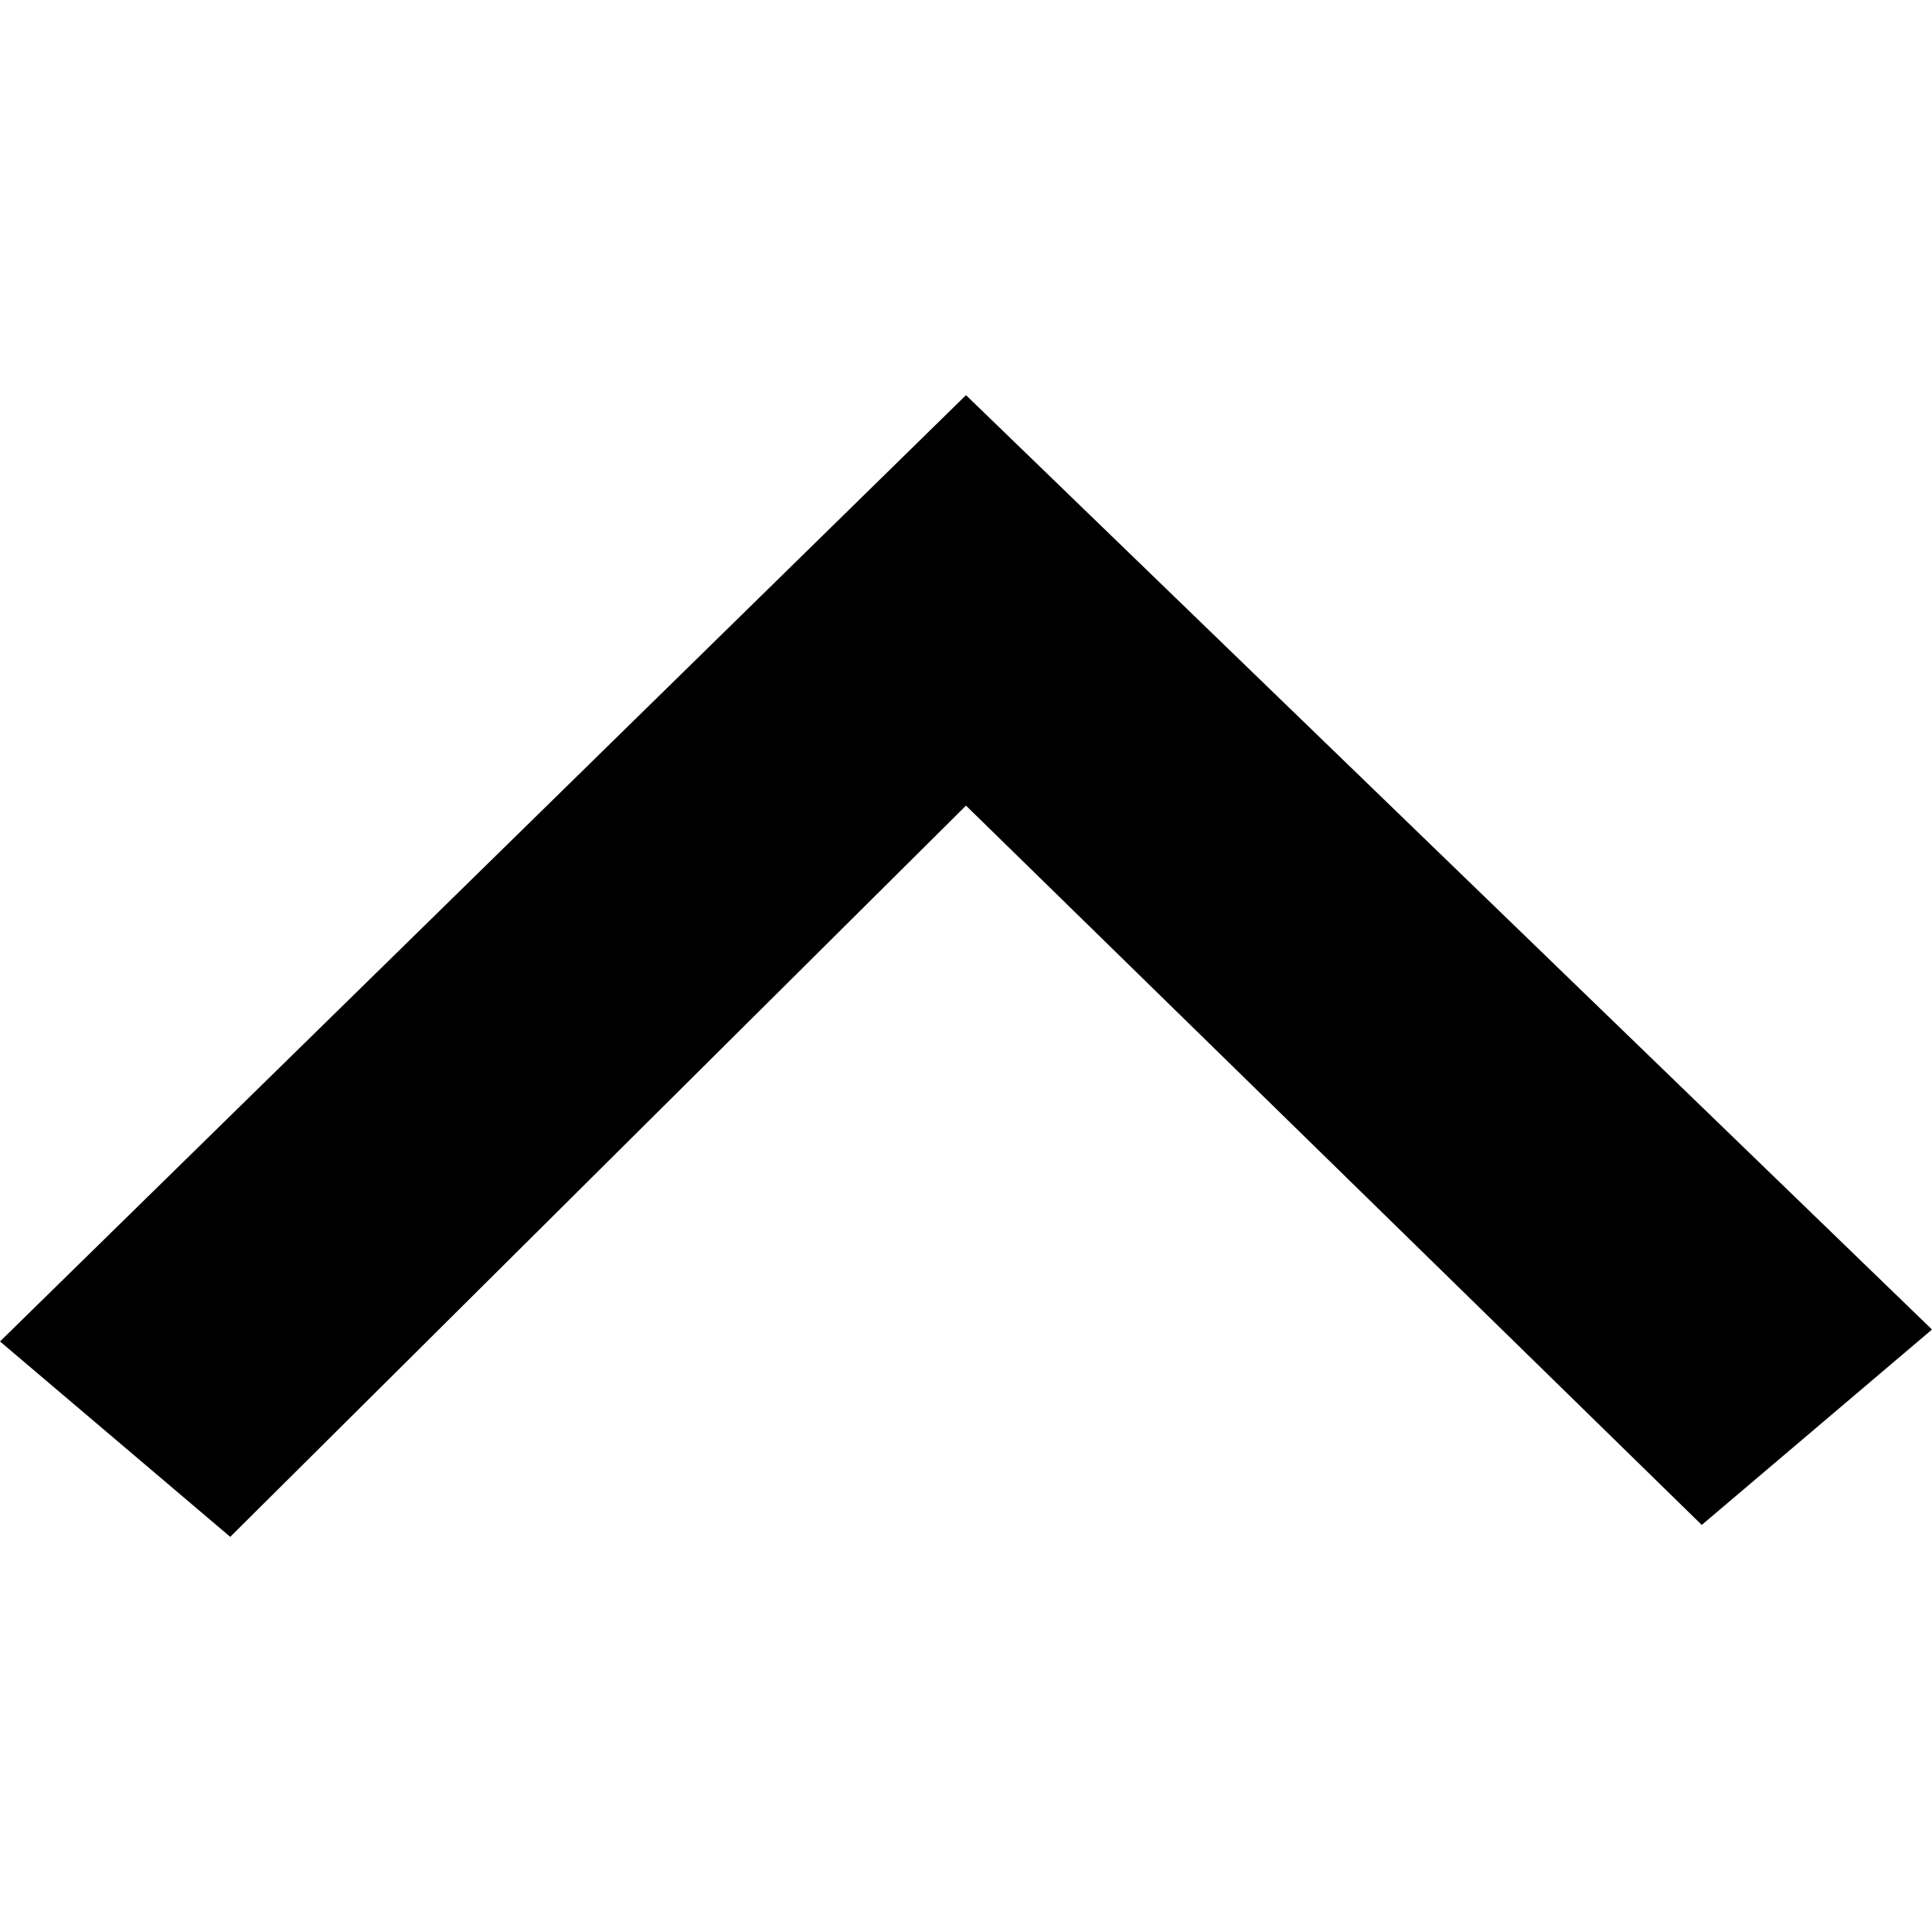 <?xml version="1.0" encoding="utf-8"?>
<!-- Generator: Adobe Illustrator 18.1.1, SVG Export Plug-In . SVG Version: 6.00 Build 0)  -->
<!DOCTYPE svg PUBLIC "-//W3C//DTD SVG 1.1//EN" "http://www.w3.org/Graphics/SVG/1.1/DTD/svg11.dtd">
<svg version="1.1" xmlns="http://www.w3.org/2000/svg" xmlns:xlink="http://www.w3.org/1999/xlink" x="0px" y="0px"
	 viewBox="0 0 512 512" style="enable-background:new 0 0 512 512;" xml:space="preserve">
<g id="chevron-up">
	<path d="M61.016,407.281l194.982-193.787l194.985,190.63L512,352.336L255.999,104.721L0,355.5L61.016,407.281z"/>
</g>
<g id="Layer_1">
</g>
</svg>
